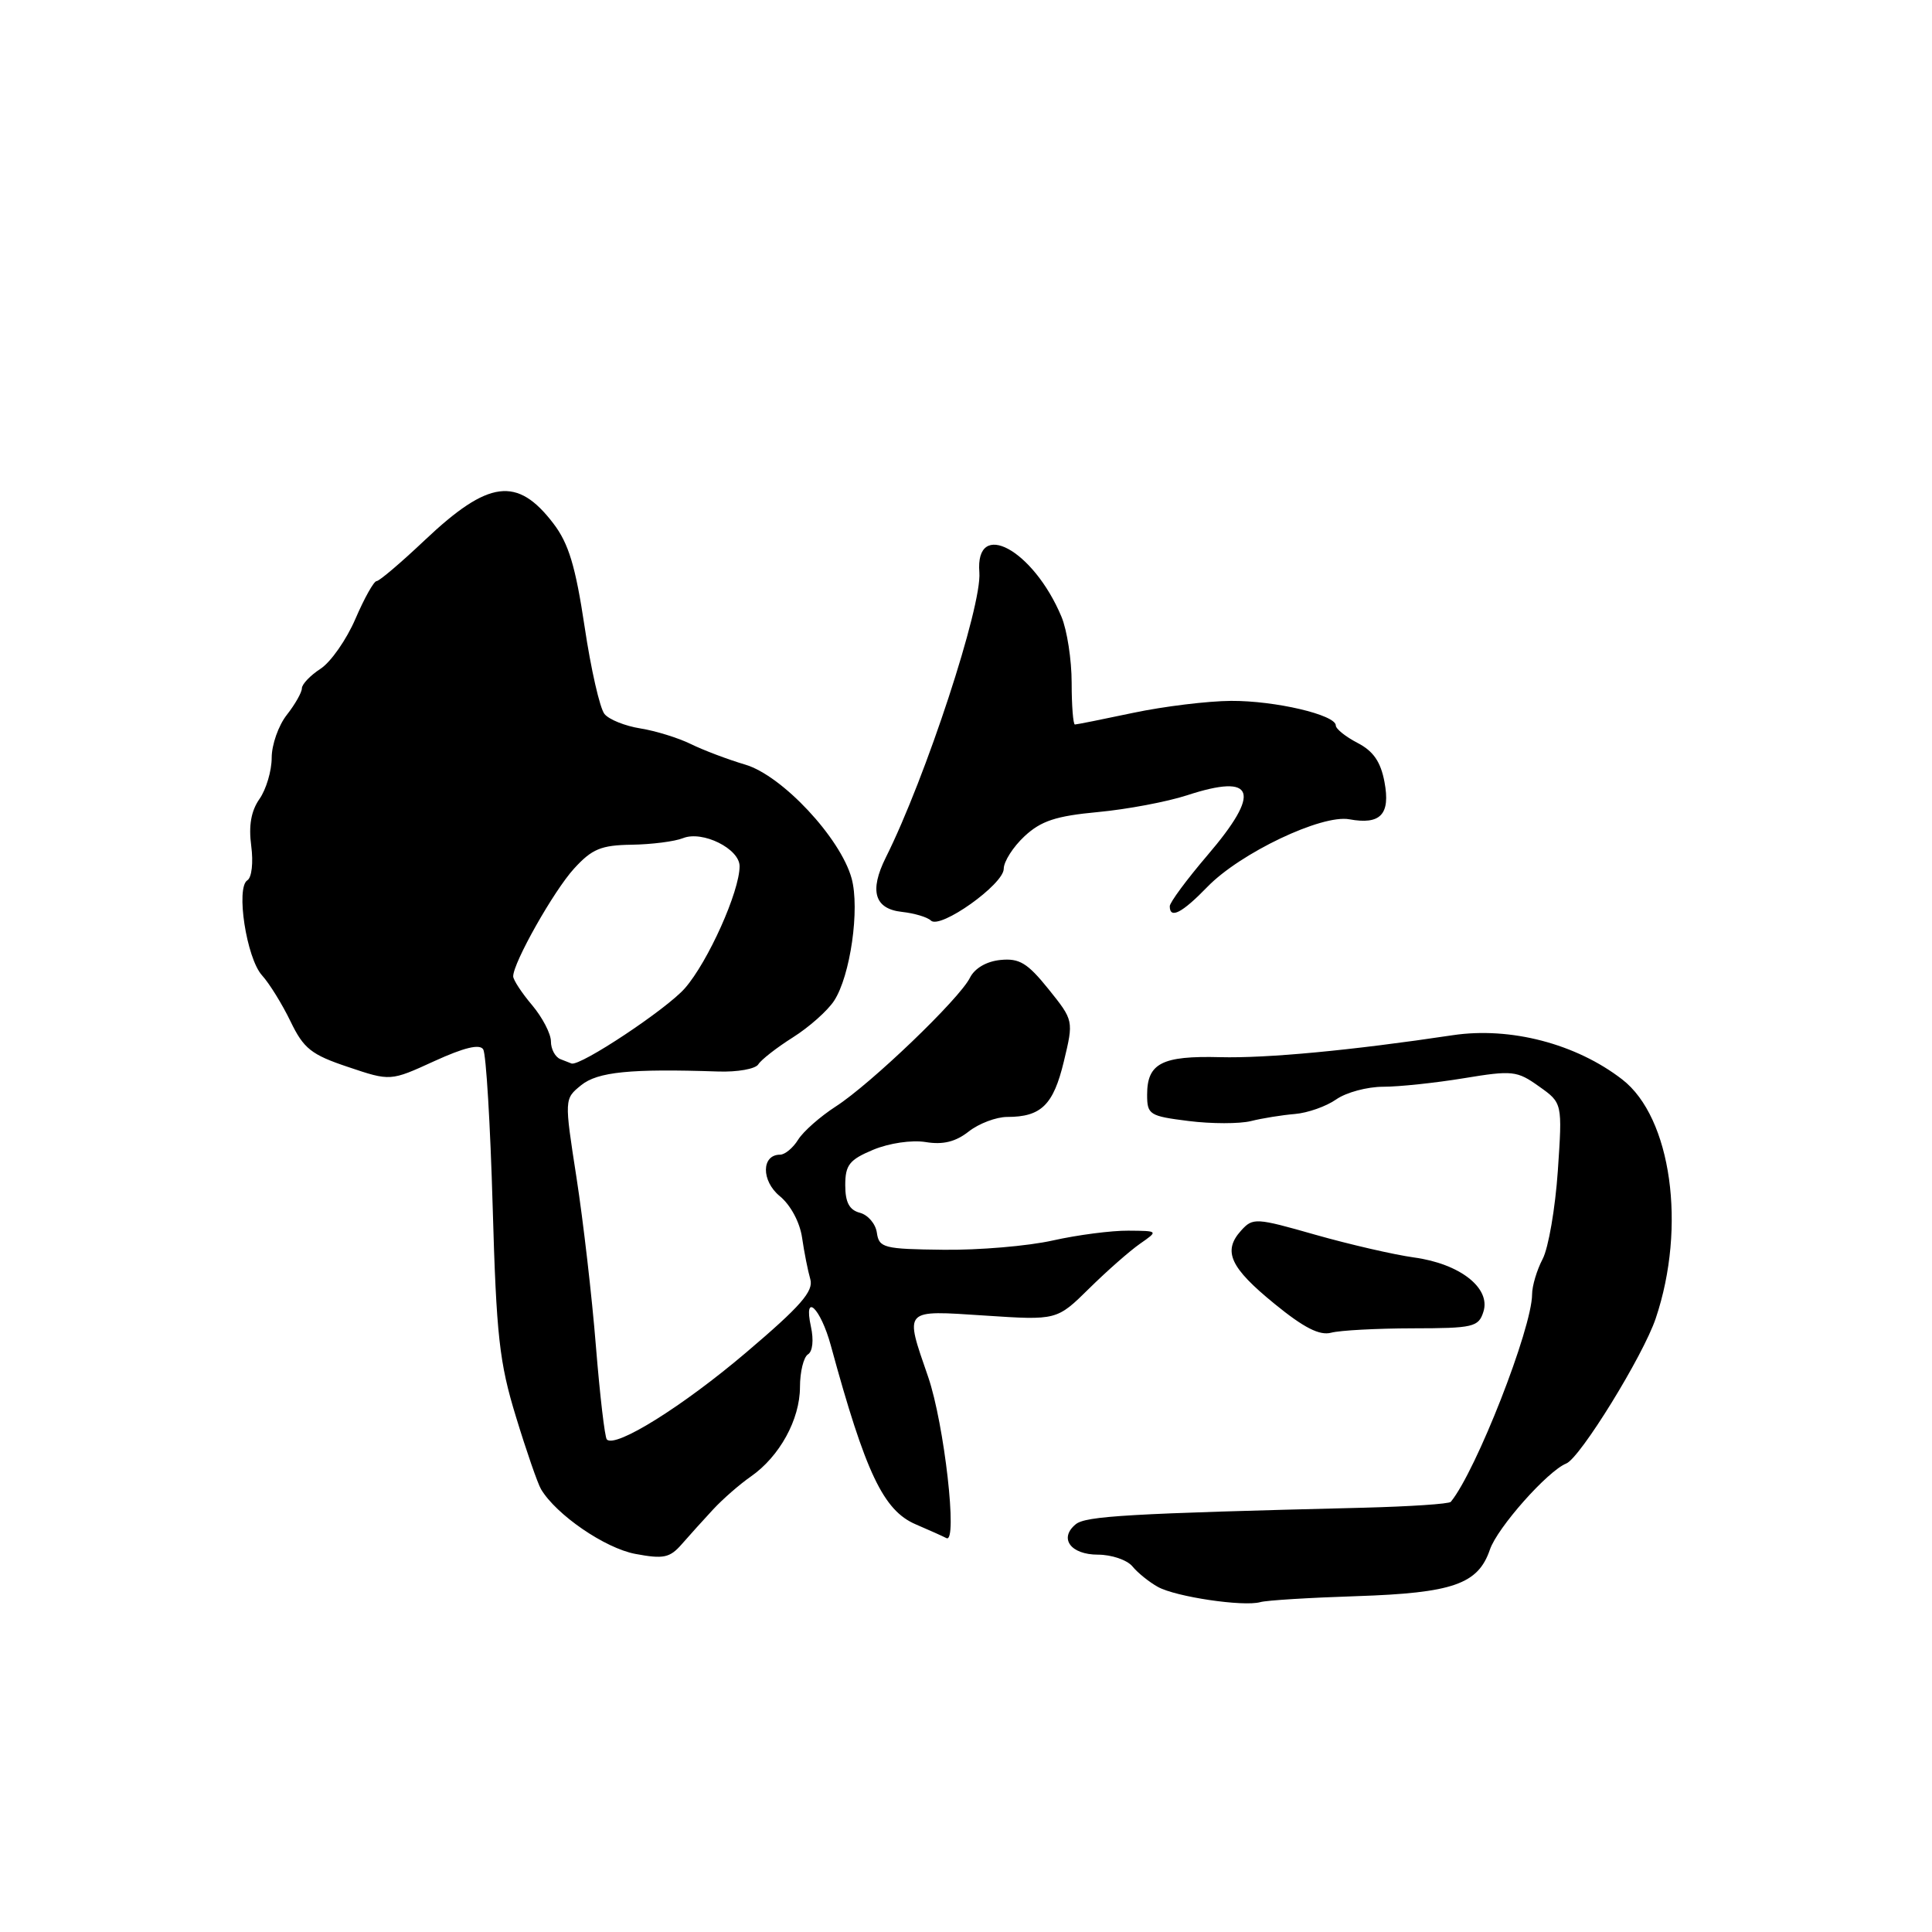 <?xml version="1.0" encoding="UTF-8" standalone="no"?>
<!DOCTYPE svg PUBLIC "-//W3C//DTD SVG 1.1//EN" "http://www.w3.org/Graphics/SVG/1.1/DTD/svg11.dtd" >
<svg xmlns="http://www.w3.org/2000/svg" xmlns:xlink="http://www.w3.org/1999/xlink" version="1.1" viewBox="0 0 256 256">
 <g >
 <path fill="currentColor"
d=" M 179.73 211.50 C 192.52 211.08 195.86 209.91 197.42 205.33 C 198.41 202.42 205.07 194.91 207.54 193.92 C 209.38 193.18 217.73 179.64 219.39 174.70 C 223.49 162.54 221.46 148.06 214.95 143.03 C 208.84 138.30 200.13 136.03 192.50 137.17 C 179.03 139.19 167.86 140.24 161.66 140.08 C 153.96 139.88 152.00 140.89 152.00 145.05 C 152.00 147.70 152.30 147.89 157.50 148.54 C 160.53 148.92 164.24 148.92 165.75 148.55 C 167.26 148.17 169.89 147.75 171.58 147.61 C 173.27 147.47 175.74 146.60 177.05 145.68 C 178.37 144.75 181.17 144.00 183.28 144.00 C 185.39 144.00 190.20 143.49 193.97 142.87 C 200.40 141.81 201.01 141.87 203.92 143.95 C 207.03 146.15 207.03 146.15 206.42 155.15 C 206.08 160.09 205.18 165.35 204.41 166.82 C 203.64 168.29 203.01 170.40 203.01 171.51 C 202.99 176.01 195.60 194.90 192.24 199.00 C 192.02 199.28 186.81 199.62 180.67 199.78 C 149.44 200.55 143.85 200.88 142.53 201.98 C 140.28 203.84 141.87 206.00 145.48 206.00 C 147.28 206.00 149.34 206.70 150.05 207.55 C 150.75 208.41 152.27 209.63 153.42 210.27 C 155.79 211.59 164.75 212.92 167.00 212.29 C 167.82 212.05 173.55 211.70 179.73 211.50 Z  M 94.50 200.00 C 95.78 198.62 98.03 196.66 99.50 195.64 C 103.30 192.99 105.99 188.09 106.00 183.81 C 106.00 181.78 106.48 179.82 107.06 179.46 C 107.68 179.08 107.84 177.56 107.45 175.78 C 106.43 171.11 108.73 173.30 110.09 178.29 C 114.69 195.17 117.05 200.14 121.33 201.98 C 123.08 202.73 124.91 203.55 125.41 203.81 C 126.93 204.58 125.12 188.67 122.99 182.46 C 119.84 173.32 119.58 173.61 130.52 174.32 C 140.04 174.95 140.04 174.95 144.33 170.72 C 146.68 168.40 149.71 165.74 151.06 164.80 C 153.50 163.10 153.50 163.10 149.50 163.07 C 147.30 163.05 142.80 163.63 139.50 164.37 C 136.20 165.11 129.68 165.66 125.00 165.60 C 117.10 165.51 116.48 165.35 116.19 163.35 C 116.03 162.17 115.01 160.98 113.94 160.70 C 112.54 160.33 112.00 159.32 112.00 157.04 C 112.00 154.36 112.55 153.67 115.70 152.35 C 117.82 151.47 120.80 151.03 122.66 151.33 C 124.96 151.71 126.63 151.29 128.36 149.93 C 129.71 148.87 132.01 148.00 133.47 148.00 C 137.96 148.00 139.58 146.41 140.96 140.67 C 142.27 135.22 142.27 135.22 138.93 131.06 C 136.15 127.61 135.08 126.95 132.57 127.20 C 130.72 127.38 129.15 128.30 128.52 129.56 C 127.14 132.35 115.39 143.62 110.75 146.61 C 108.69 147.94 106.44 149.92 105.76 151.01 C 105.08 152.11 104.00 153.00 103.37 153.00 C 100.88 153.00 100.86 156.47 103.32 158.49 C 104.76 159.67 105.98 161.95 106.28 164.00 C 106.56 165.93 107.05 168.40 107.37 169.50 C 107.83 171.09 106.10 173.07 98.87 179.21 C 90.47 186.35 81.57 191.90 80.41 190.74 C 80.14 190.47 79.49 184.91 78.96 178.37 C 78.44 171.84 77.28 161.80 76.39 156.05 C 74.77 145.61 74.77 145.61 77.00 143.80 C 79.19 142.02 83.54 141.59 95.15 141.98 C 97.71 142.07 100.11 141.64 100.48 141.03 C 100.86 140.42 102.92 138.81 105.06 137.46 C 107.20 136.11 109.66 133.93 110.52 132.61 C 112.68 129.32 113.95 120.41 112.84 116.38 C 111.36 111.02 103.63 102.76 98.76 101.32 C 96.46 100.64 93.21 99.41 91.54 98.59 C 89.87 97.77 86.86 96.84 84.85 96.52 C 82.84 96.20 80.70 95.35 80.10 94.61 C 79.49 93.88 78.30 88.67 77.46 83.02 C 76.26 75.04 75.35 72.01 73.33 69.37 C 68.54 63.09 64.74 63.58 56.30 71.56 C 53.14 74.55 50.26 77.00 49.90 77.00 C 49.54 77.00 48.28 79.25 47.10 81.99 C 45.92 84.74 43.84 87.72 42.48 88.61 C 41.11 89.50 40.00 90.67 40.00 91.21 C 40.00 91.74 39.10 93.33 38.00 94.73 C 36.90 96.13 36.00 98.68 36.00 100.41 C 36.00 102.14 35.27 104.60 34.38 105.87 C 33.27 107.46 32.93 109.40 33.29 112.09 C 33.58 114.28 33.36 116.28 32.78 116.64 C 31.22 117.60 32.66 126.97 34.72 129.24 C 35.70 130.32 37.40 133.07 38.50 135.35 C 40.24 138.95 41.24 139.75 46.12 141.38 C 51.73 143.27 51.73 143.27 57.54 140.61 C 61.50 138.80 63.57 138.30 64.03 139.05 C 64.41 139.66 64.97 149.01 65.28 159.83 C 65.77 177.02 66.16 180.54 68.37 187.74 C 69.75 192.27 71.25 196.59 71.69 197.33 C 73.70 200.71 80.15 205.14 84.18 205.90 C 87.92 206.60 88.75 206.43 90.34 204.61 C 91.35 203.45 93.22 201.38 94.50 200.00 Z  M 187.18 176.01 C 195.23 176.00 195.92 175.84 196.56 173.81 C 197.56 170.67 193.44 167.45 187.36 166.62 C 184.69 166.25 178.80 164.89 174.29 163.61 C 166.40 161.36 166.01 161.33 164.45 163.06 C 161.99 165.78 162.98 167.96 168.89 172.77 C 172.77 175.94 174.86 177.00 176.39 176.59 C 177.55 176.28 182.41 176.02 187.18 176.01 Z  M 133.00 115.12 C 133.00 114.16 134.24 112.22 135.75 110.81 C 137.94 108.77 139.92 108.12 145.50 107.60 C 149.35 107.24 154.65 106.24 157.29 105.38 C 166.33 102.42 167.18 104.93 159.99 113.33 C 157.25 116.54 155.00 119.58 155.00 120.08 C 155.00 121.82 156.62 120.99 160.00 117.50 C 164.34 113.03 175.13 107.89 178.79 108.56 C 182.93 109.32 184.26 107.91 183.45 103.61 C 182.95 100.94 181.97 99.52 179.88 98.44 C 178.30 97.62 177.00 96.58 177.00 96.13 C 177.00 94.72 168.97 92.84 163.12 92.87 C 160.03 92.89 154.21 93.60 150.18 94.45 C 146.16 95.30 142.67 96.00 142.43 96.00 C 142.20 96.00 142.00 93.51 142.00 90.47 C 142.00 87.43 141.39 83.49 140.65 81.72 C 136.92 72.81 129.19 68.64 129.77 75.85 C 130.12 80.30 122.67 103.04 117.37 113.63 C 115.17 118.05 115.87 120.43 119.51 120.83 C 121.15 121.01 122.88 121.52 123.35 121.98 C 124.58 123.17 133.00 117.18 133.00 115.12 Z  M 74.25 140.34 C 73.56 140.06 73.00 139.01 73.00 137.99 C 73.00 136.98 71.88 134.82 70.50 133.18 C 69.12 131.55 68.00 129.83 68.00 129.37 C 68.00 127.56 73.38 118.03 76.06 115.10 C 78.44 112.49 79.64 111.99 83.69 111.93 C 86.34 111.89 89.40 111.50 90.50 111.06 C 93.08 110.02 98.00 112.46 98.00 114.78 C 98.00 118.12 93.82 127.44 90.75 130.95 C 88.33 133.72 76.89 141.31 75.73 140.92 C 75.60 140.88 74.94 140.62 74.25 140.34 Z "/>
</g>
</svg>
